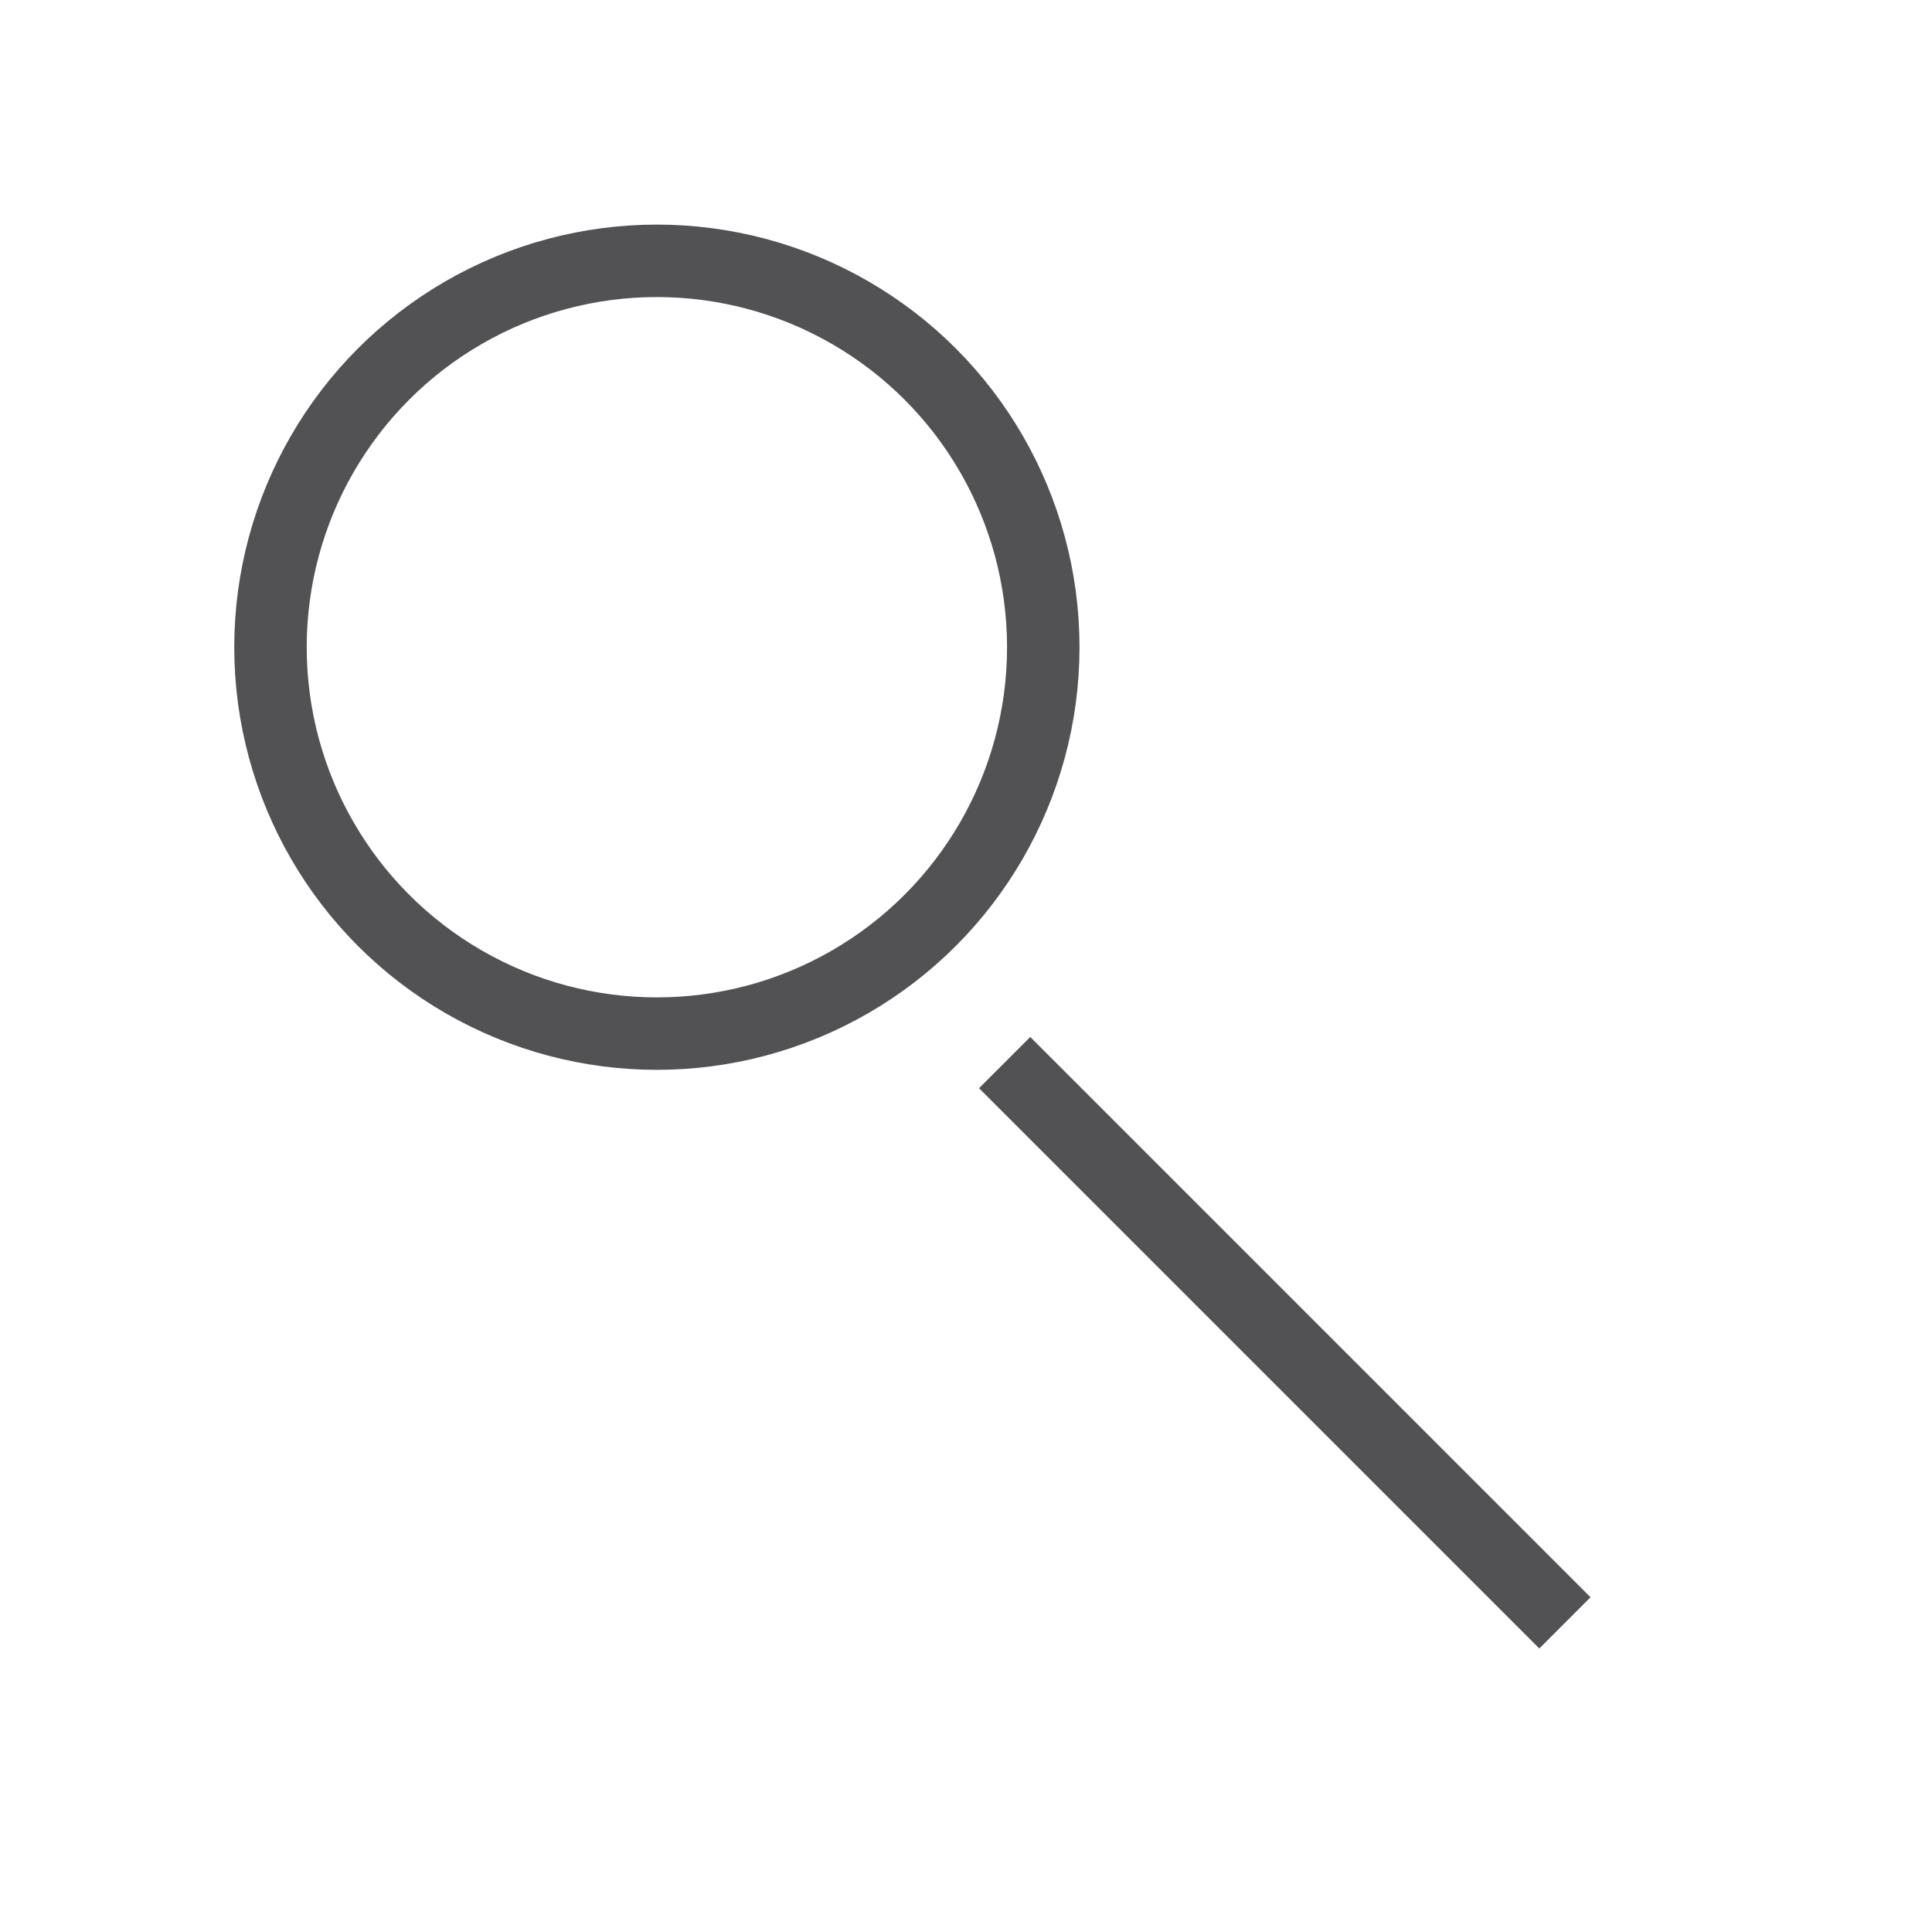 <?xml version="1.0" encoding="utf-8"?>
<!-- Generator: Adobe Illustrator 24.1.1, SVG Export Plug-In . SVG Version: 6.00 Build 0)  -->
<svg version="1.1" xmlns="http://www.w3.org/2000/svg" xmlns:xlink="http://www.w3.org/1999/xlink" x="0px" y="0px"
	 viewBox="0 0 20 20" style="enable-background:new 0 0 20 20;" xml:space="preserve">
<style type="text/css">
	.st0{display:none;}
	.st1{display:inline;}
	.st2{fill:#4A484C;}
	.st3{display:inline;fill:none;stroke:#525154;stroke-width:0.75;stroke-miterlimit:10;}
	.st4{fill:none;stroke:#525154;stroke-width:0.75;stroke-miterlimit:10;}
</style>
<g id="레이어_1" class="st0">
	<g class="st1">
		<path class="st2" d="M18,3v2H2V3H18 M19,2H1v4h18V2L19,2z"/>
	</g>
	<g class="st1">
		<path class="st2" d="M18,9v2H2V9H18 M19,8H1v4h18V8L19,8z"/>
	</g>
	<g class="st1">
		<path class="st2" d="M18,15v2H2v-2H18 M19,14H1v4h18V14L19,14z"/>
	</g>
</g>
<g id="레이어_2" class="st0">
	<circle class="st3" cx="10.2" cy="6.5" r="4.1"/>
	<path class="st3" d="M16.9,17.6c-0.1-3.7-3.1-6.6-6.7-6.6c-3.7,0-6.7,2.9-6.7,6.6H16.9z"/>
</g>
<g id="레이어_3" class="st0">
	<rect x="2.8" y="8.5" class="st3" width="14.5" height="9.2"/>
	<path class="st3" d="M15.1,8.5c0,2.8-10.2,2.8-10.2,0S7.2,3.4,10,3.4S15.1,5.7,15.1,8.5z"/>
</g>
<g id="레이어_4">
	<circle class="st4" cx="6.8" cy="6.7" r="4"/>
	<path class="st4" d="M10.4,11l5.8,5.8L10.4,11z"/>
</g>
</svg>
